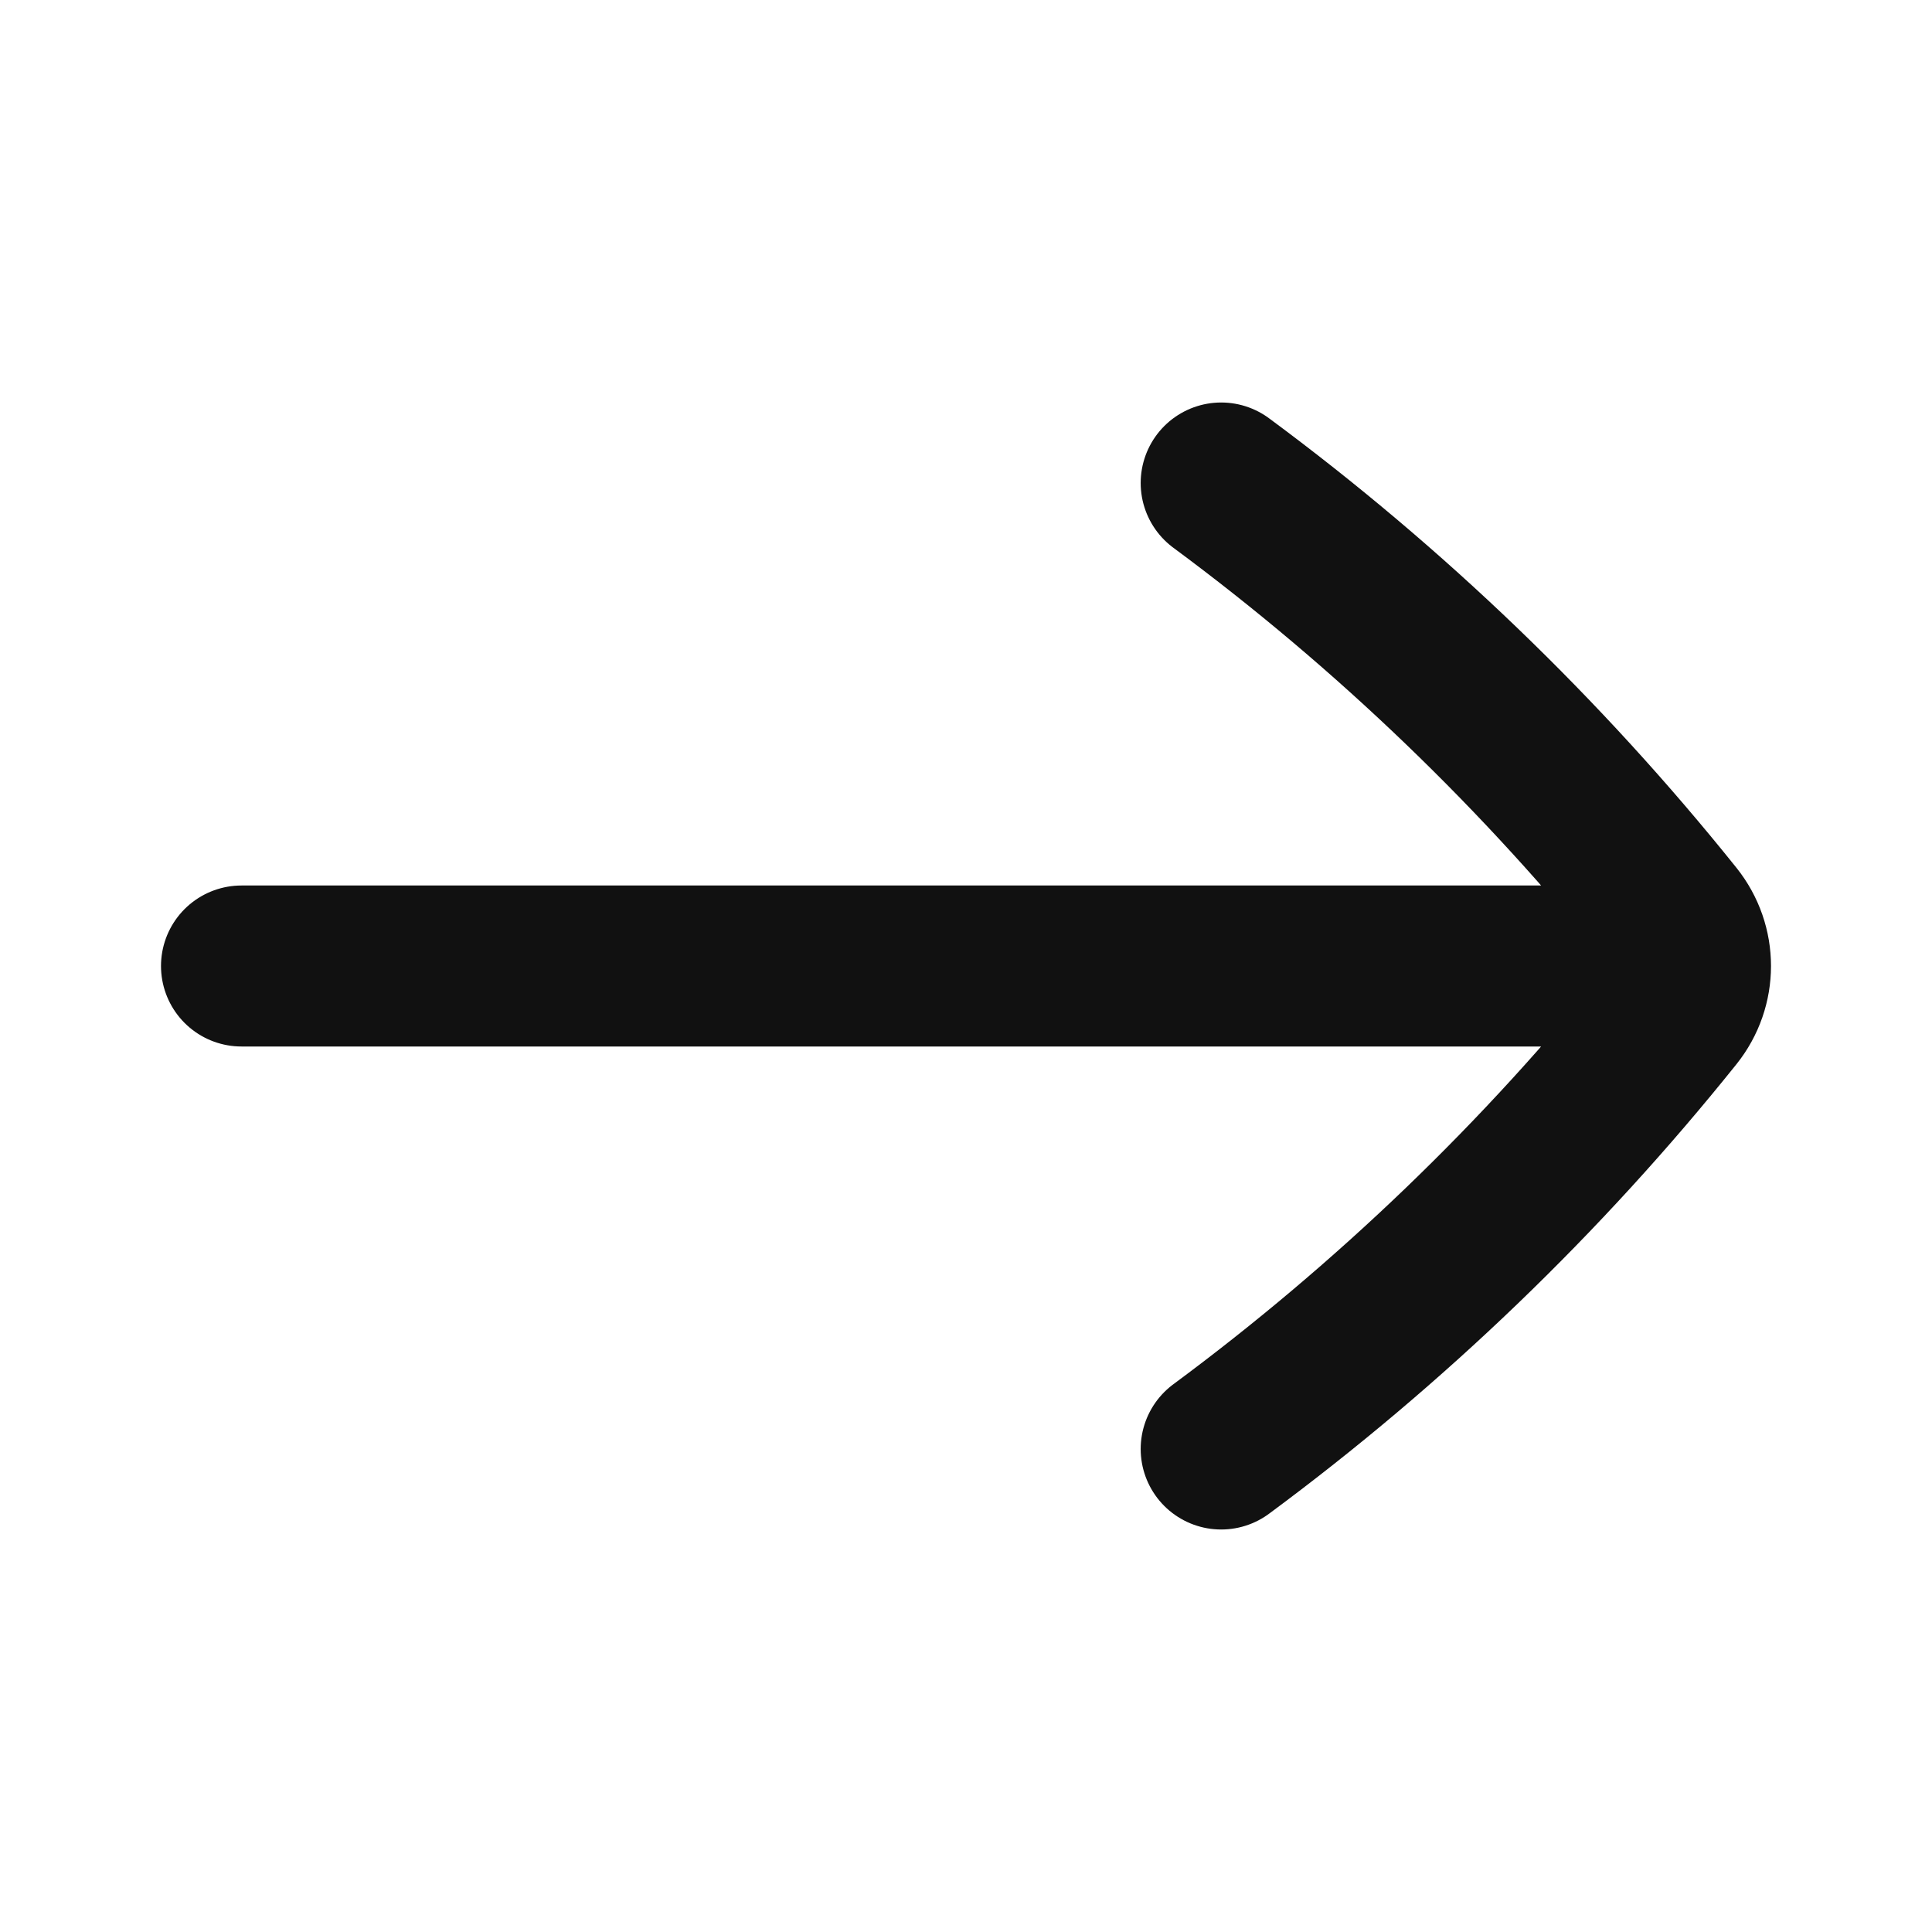<svg width="24" height="24" viewBox="0 0 24 24" fill="none" xmlns="http://www.w3.org/2000/svg">
<path d="M15.17 6C17.273 7.556 19.162 9.373 20.791 11.406C20.93 11.58 21 11.79 21 12M15.17 18C17.273 16.444 19.162 14.627 20.791 12.594C20.93 12.42 21 12.21 21 12M21 12H3" stroke="#111111" stroke-width="2" stroke-linecap="round" stroke-linejoin="round"/>
</svg>
